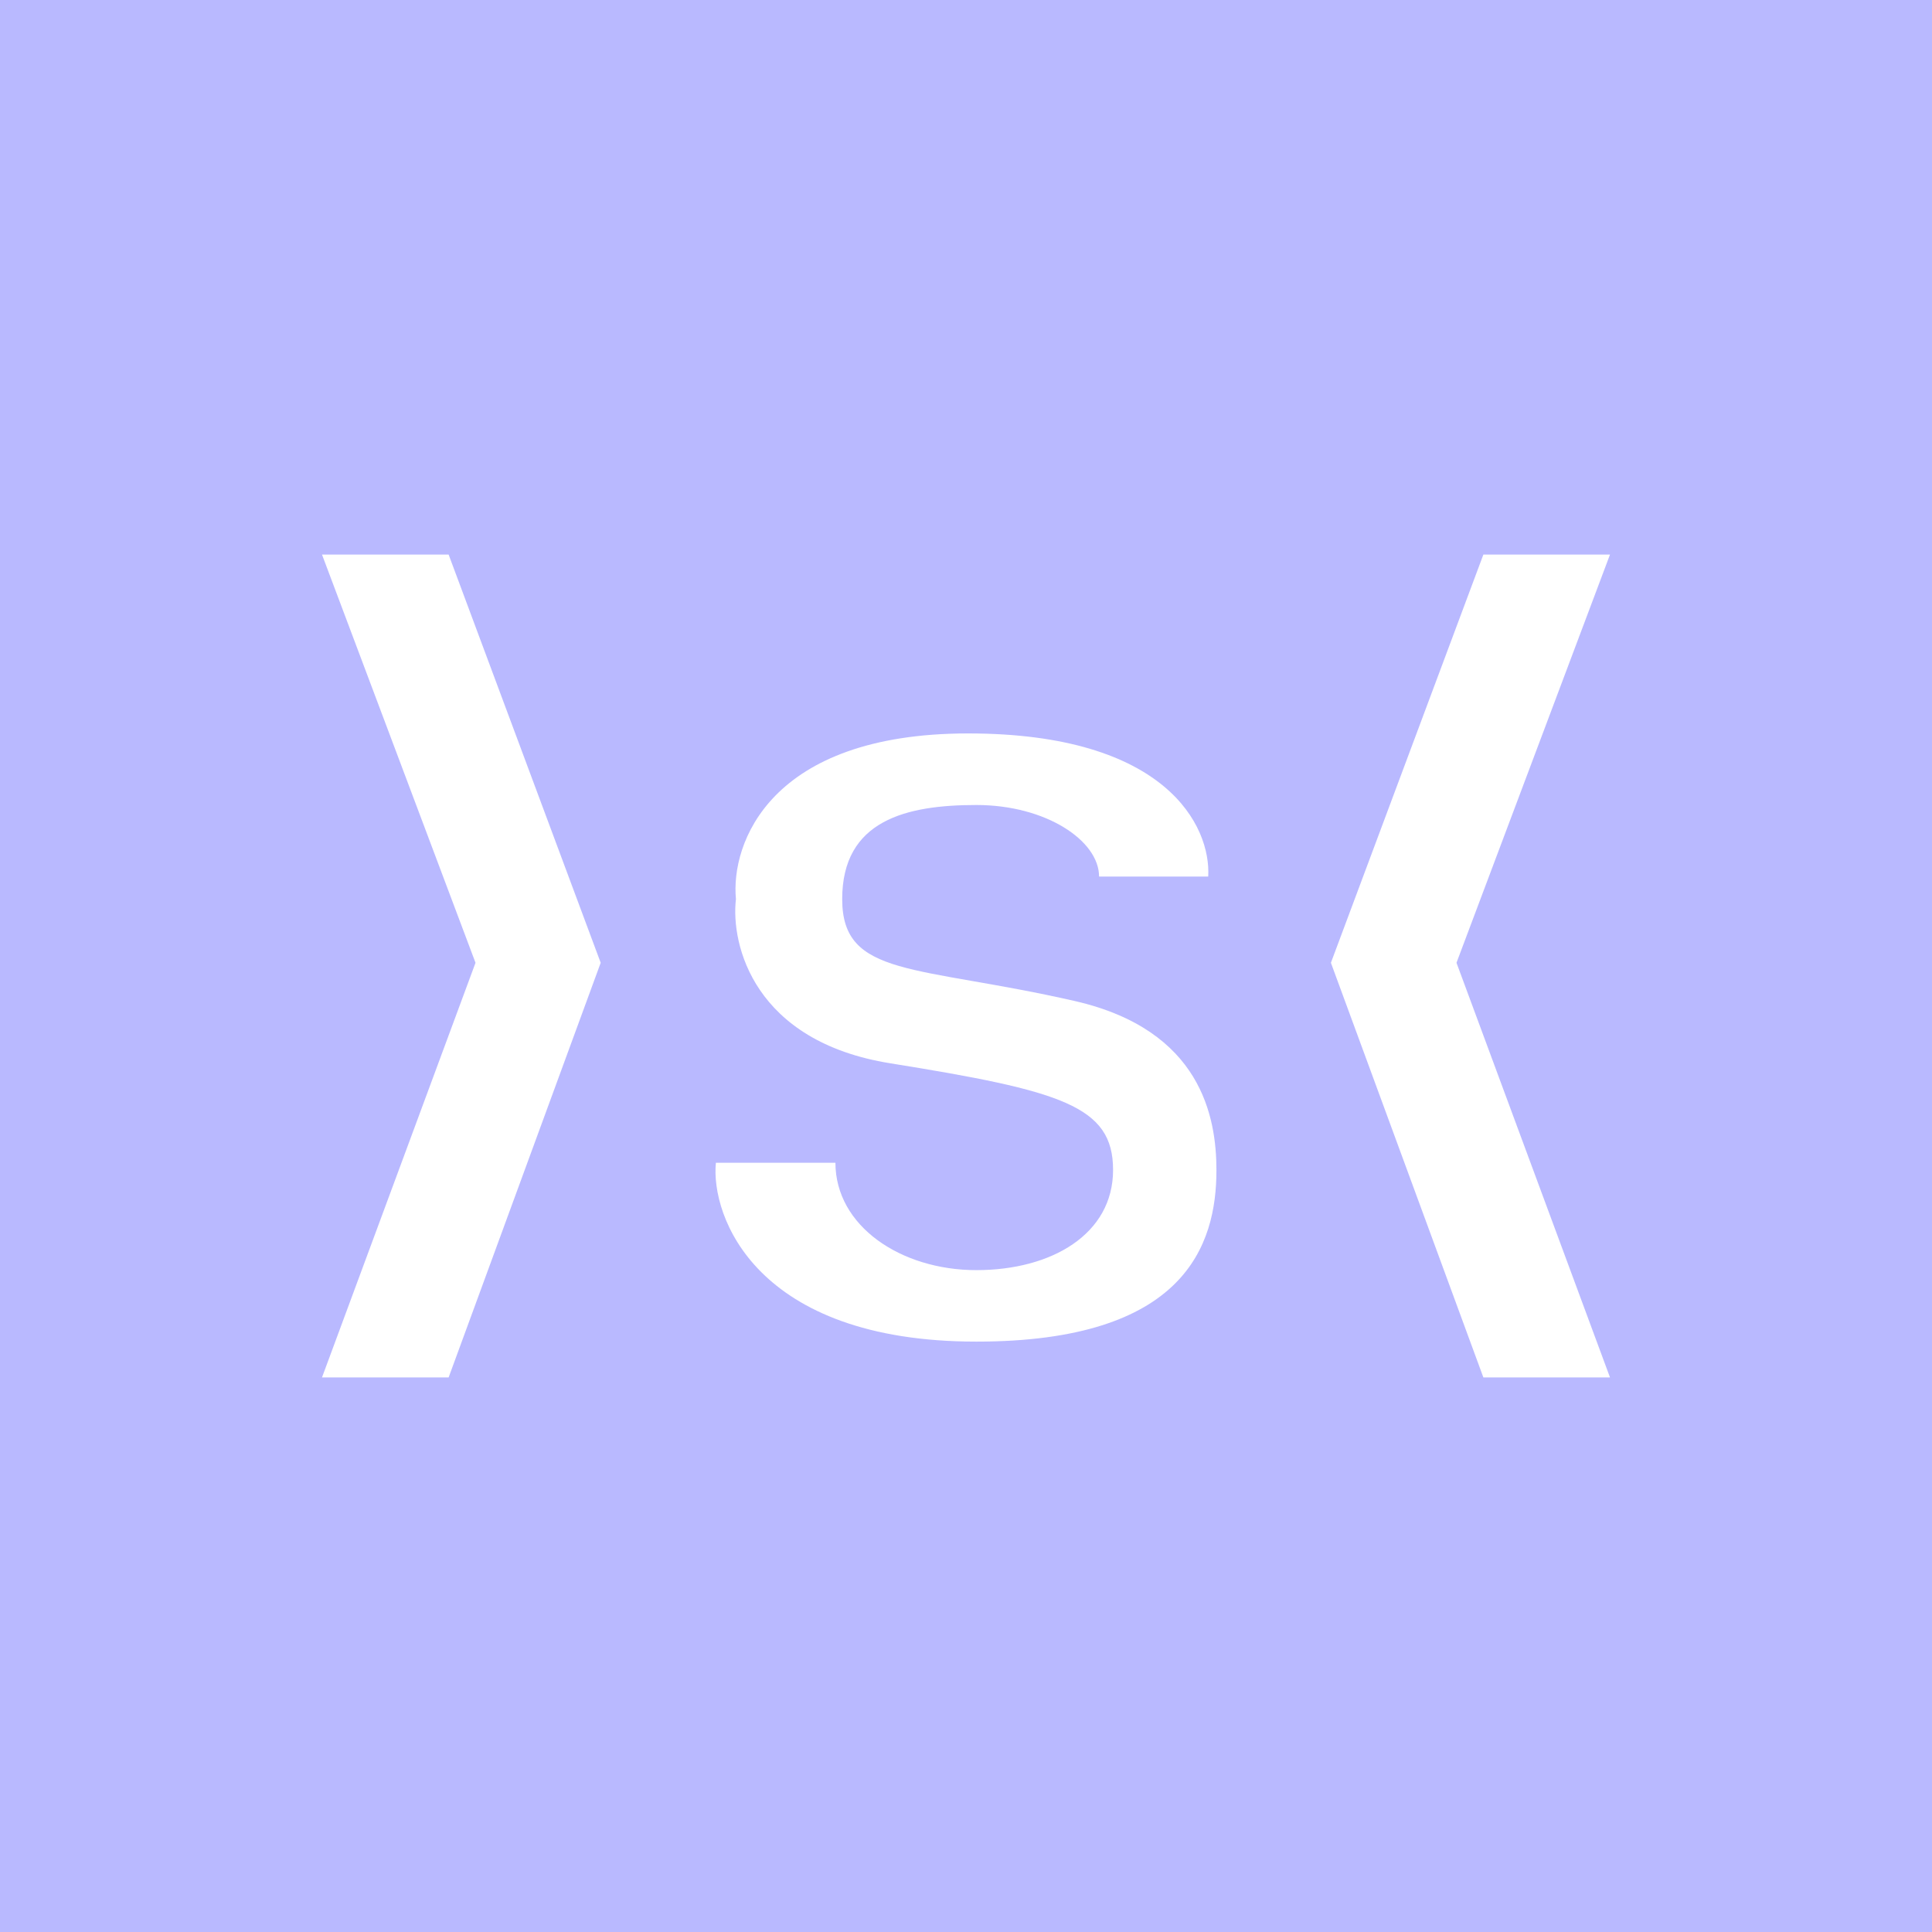 <svg width="24" height="24" viewBox="0 0 24 24" fill="none" xmlns="http://www.w3.org/2000/svg">
<rect x="0" y="0" width="24" height="24" fill="#333333" stroke="none"/>
<g clip-path="url(#clip0_328_43567)">
<path d="M24 0H0V24H24V0Z" fill="#B9B9FF"/>
<path d="M5.573 6.889H4L5.907 11.96L4 17.111H5.573L7.462 11.96L5.573 6.889ZM18.427 6.889H20L18.093 11.96L20 17.111H18.427L16.533 11.96L18.427 6.889ZM15.009 10.889H13.653C13.653 10.444 12.995 10 12.129 10C11.262 10 10.462 10.187 10.462 11.169C10.462 12.146 11.382 11.986 13.351 12.435C14.924 12.795 15.111 13.88 15.111 14.537C15.111 15.471 14.716 16.666 12.129 16.666C9.382 16.666 8.827 15.102 8.893 14.444H10.378C10.378 15.231 11.191 15.778 12.129 15.778C13.062 15.778 13.827 15.333 13.827 14.533C13.827 13.738 13.187 13.551 11.062 13.209C9.364 12.938 9.076 11.733 9.142 11.169C9.076 10.48 9.56 9.111 12.027 9.111C14.493 9.111 15.044 10.267 15.009 10.889Z" fill="white"/>
</g>
<defs>
<clipPath id="clip0_328_43567">
<rect width="24" height="24" fill="white"/>
</clipPath>
</defs>
</svg>
